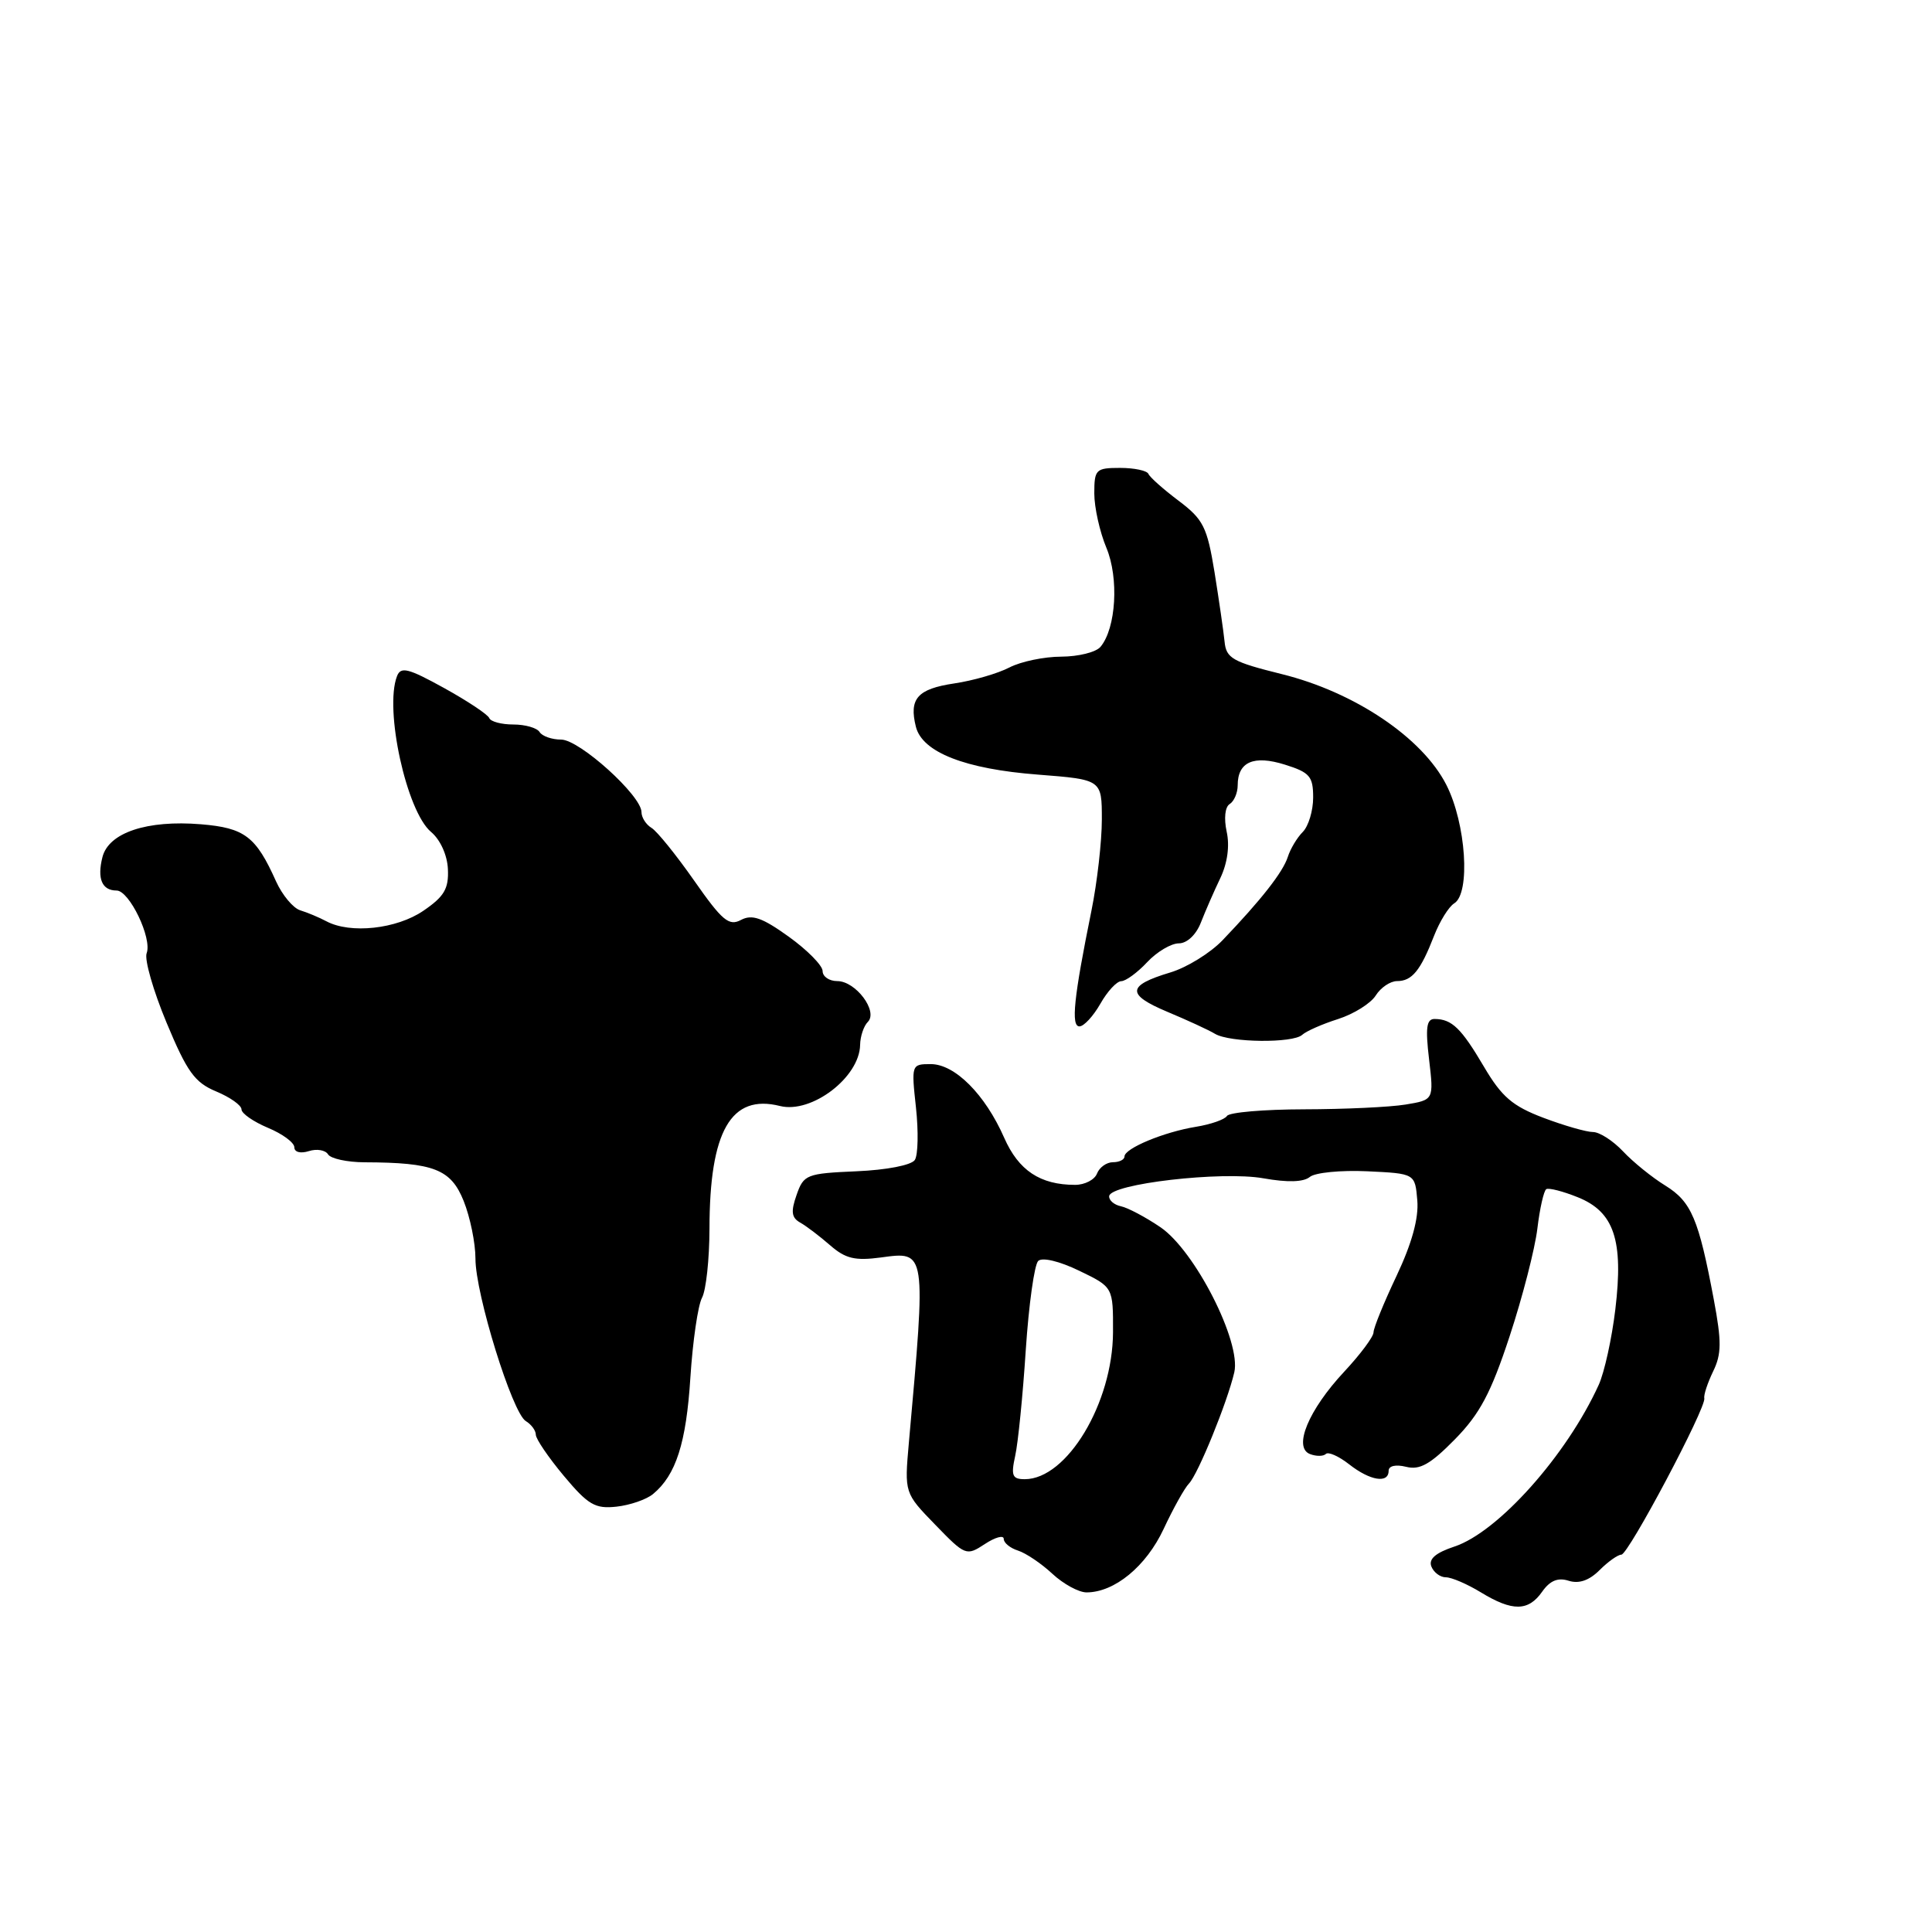 <?xml version="1.0" encoding="UTF-8" standalone="no"?>
<!DOCTYPE svg PUBLIC "-//W3C//DTD SVG 1.1//EN" "http://www.w3.org/Graphics/SVG/1.1/DTD/svg11.dtd" >
<svg xmlns="http://www.w3.org/2000/svg" xmlns:xlink="http://www.w3.org/1999/xlink" version="1.1" viewBox="0 0 256 256">
 <g >
 <path fill="currentColor"
d=" M 204.35 210.90 C 205.38 209.44 206.43 209.00 207.86 209.46 C 209.22 209.89 210.58 209.42 211.95 208.05 C 213.08 206.92 214.38 206.00 214.84 206.00 C 215.77 206.00 226.12 186.49 225.83 185.27 C 225.73 184.85 226.26 183.25 227.00 181.71 C 228.12 179.42 228.13 177.76 227.09 172.21 C 225.08 161.50 224.12 159.24 220.67 157.10 C 218.91 156.02 216.38 153.97 215.06 152.56 C 213.73 151.15 211.94 150.00 211.08 150.00 C 210.21 150.00 207.25 149.15 204.50 148.11 C 200.41 146.56 198.98 145.33 196.64 141.36 C 193.63 136.25 192.39 135.04 190.11 135.02 C 189.02 135.00 188.86 136.15 189.36 140.37 C 189.99 145.74 189.99 145.74 186.24 146.36 C 184.18 146.70 178.14 146.98 172.81 146.99 C 167.48 147.00 162.88 147.39 162.58 147.87 C 162.29 148.34 160.43 148.99 158.45 149.31 C 154.21 150.00 149.00 152.17 149.00 153.24 C 149.00 153.66 148.31 154.00 147.47 154.00 C 146.63 154.00 145.68 154.68 145.36 155.50 C 145.05 156.32 143.74 157.00 142.46 157.00 C 137.83 157.00 134.97 155.10 133.06 150.76 C 130.53 145.01 126.53 141.00 123.33 141.00 C 120.77 141.00 120.75 141.07 121.37 146.75 C 121.71 149.91 121.65 153.04 121.22 153.70 C 120.77 154.39 117.49 155.03 113.49 155.20 C 106.87 155.49 106.49 155.63 105.55 158.34 C 104.77 160.55 104.88 161.35 106.03 162.00 C 106.84 162.45 108.62 163.81 110.00 165.01 C 112.03 166.78 113.29 167.08 116.74 166.62 C 122.75 165.80 122.72 165.61 120.43 191.16 C 119.84 197.83 119.84 197.83 123.92 202.03 C 127.91 206.15 128.05 206.20 130.50 204.59 C 131.87 203.69 133.00 203.38 133.00 203.91 C 133.00 204.44 133.85 205.13 134.89 205.46 C 135.93 205.79 137.98 207.17 139.44 208.53 C 140.90 209.89 142.94 211.00 143.97 211.00 C 147.68 211.00 151.87 207.55 154.19 202.59 C 155.46 199.87 156.97 197.16 157.55 196.57 C 158.74 195.35 162.62 185.83 163.55 181.84 C 164.49 177.81 158.33 165.71 153.76 162.61 C 151.79 161.27 149.44 160.03 148.54 159.84 C 147.63 159.65 146.93 159.05 146.97 158.50 C 147.09 156.86 161.89 155.15 167.40 156.13 C 170.61 156.70 172.72 156.64 173.56 155.95 C 174.26 155.37 177.68 155.04 181.16 155.20 C 187.50 155.50 187.50 155.50 187.80 159.06 C 188.00 161.43 187.08 164.76 185.05 169.06 C 183.37 172.60 182.00 175.97 182.00 176.54 C 182.00 177.12 180.25 179.47 178.11 181.76 C 173.38 186.83 171.32 191.80 173.58 192.67 C 174.41 192.99 175.35 192.98 175.68 192.66 C 176.00 192.33 177.39 192.95 178.77 194.03 C 181.53 196.20 184.00 196.61 184.00 194.89 C 184.00 194.23 184.94 194.02 186.32 194.36 C 188.13 194.82 189.54 194.02 192.78 190.72 C 196.08 187.36 197.56 184.58 200.03 177.07 C 201.74 171.89 203.39 165.46 203.71 162.79 C 204.03 160.12 204.56 157.78 204.89 157.57 C 205.23 157.37 207.10 157.85 209.06 158.64 C 213.88 160.57 215.14 164.33 214.04 173.50 C 213.58 177.35 212.59 181.85 211.84 183.50 C 207.59 192.84 198.50 203.02 192.71 204.93 C 190.24 205.75 189.28 206.57 189.66 207.56 C 189.97 208.35 190.83 209.00 191.58 209.00 C 192.34 209.00 194.43 209.90 196.23 211.00 C 200.41 213.55 202.52 213.52 204.35 210.90 Z  M 86.54 197.96 C 89.57 195.45 90.93 191.21 91.48 182.52 C 91.79 177.72 92.48 172.97 93.02 171.96 C 93.56 170.95 94.00 166.84 94.01 162.82 C 94.02 149.87 96.86 144.92 103.35 146.55 C 107.54 147.60 113.90 142.75 113.97 138.45 C 113.99 137.32 114.45 135.95 114.99 135.41 C 116.39 134.01 113.39 130.00 110.94 130.00 C 109.87 130.00 109.00 129.40 109.00 128.67 C 109.00 127.94 106.98 125.89 104.52 124.12 C 101.00 121.59 99.65 121.12 98.18 121.90 C 96.59 122.75 95.69 121.99 91.99 116.70 C 89.60 113.29 87.06 110.14 86.33 109.70 C 85.60 109.26 85.00 108.32 85.00 107.61 C 85.00 105.42 76.78 98.00 74.36 98.00 C 73.13 98.00 71.84 97.55 71.50 97.00 C 71.16 96.45 69.60 96.00 68.02 96.00 C 66.45 96.00 65.02 95.62 64.83 95.15 C 64.65 94.68 61.96 92.89 58.85 91.17 C 54.07 88.53 53.10 88.29 52.60 89.61 C 50.91 94.01 53.87 107.52 57.12 110.24 C 58.34 111.26 59.27 113.31 59.35 115.17 C 59.47 117.76 58.86 118.80 56.10 120.68 C 52.55 123.11 46.42 123.77 43.24 122.07 C 42.28 121.56 40.73 120.91 39.78 120.62 C 38.84 120.33 37.40 118.60 36.58 116.79 C 33.91 110.83 32.42 109.70 26.63 109.22 C 19.48 108.63 14.38 110.33 13.57 113.59 C 12.85 116.44 13.52 118.00 15.45 118.00 C 17.14 118.00 20.19 124.34 19.43 126.31 C 19.12 127.13 20.30 131.27 22.07 135.51 C 24.78 142.02 25.80 143.44 28.64 144.62 C 30.49 145.39 32.00 146.46 32.00 147.00 C 32.00 147.54 33.58 148.63 35.50 149.44 C 37.43 150.24 39.00 151.40 39.00 152.02 C 39.00 152.66 39.81 152.88 40.92 152.53 C 41.97 152.19 43.12 152.39 43.47 152.96 C 43.83 153.53 46.00 154.00 48.31 154.01 C 57.48 154.04 59.75 154.92 61.44 159.14 C 62.30 161.29 63.00 164.72 63.00 166.77 C 62.99 171.44 67.88 187.22 69.67 188.30 C 70.40 188.74 71.00 189.55 71.00 190.11 C 71.00 190.66 72.67 193.12 74.71 195.56 C 77.93 199.41 78.86 199.95 81.69 199.64 C 83.49 199.44 85.67 198.69 86.54 197.96 Z  M 172.55 137.12 C 173.07 136.64 175.21 135.69 177.30 135.03 C 179.39 134.36 181.64 132.95 182.29 131.91 C 182.95 130.86 184.22 130.00 185.12 130.00 C 187.10 130.00 188.23 128.61 190.02 124.00 C 190.77 122.08 191.97 120.14 192.69 119.70 C 194.87 118.37 194.26 109.13 191.65 104.00 C 188.47 97.75 179.50 91.71 169.83 89.32 C 163.31 87.70 162.47 87.23 162.26 85.00 C 162.12 83.62 161.52 79.49 160.93 75.81 C 159.95 69.83 159.45 68.82 156.17 66.35 C 154.15 64.83 152.35 63.23 152.17 62.79 C 151.98 62.36 150.30 62.00 148.42 62.00 C 145.20 62.00 145.00 62.20 145.00 65.38 C 145.00 67.24 145.72 70.47 146.60 72.58 C 148.28 76.60 147.89 83.22 145.83 85.70 C 145.24 86.42 142.90 87.00 140.63 87.01 C 138.36 87.01 135.26 87.66 133.76 88.44 C 132.25 89.23 128.95 90.19 126.43 90.56 C 121.56 91.29 120.43 92.58 121.36 96.30 C 122.21 99.68 127.87 101.90 137.53 102.64 C 146.00 103.30 146.00 103.30 146.00 108.58 C 146.00 111.49 145.38 116.94 144.62 120.68 C 142.28 132.20 141.89 136.00 143.03 136.00 C 143.62 136.00 144.86 134.65 145.80 133.01 C 146.73 131.36 147.98 130.01 148.58 130.01 C 149.17 130.00 150.71 128.88 152.00 127.50 C 153.29 126.12 155.18 125.00 156.20 125.00 C 157.28 125.00 158.49 123.87 159.12 122.25 C 159.71 120.74 160.87 118.08 161.70 116.35 C 162.64 114.38 162.96 112.08 162.54 110.20 C 162.16 108.44 162.32 106.92 162.94 106.54 C 163.52 106.18 164.00 105.06 164.00 104.06 C 164.00 100.95 166.12 100.02 170.26 101.32 C 173.55 102.35 174.00 102.87 174.00 105.67 C 174.00 107.42 173.38 109.47 172.63 110.23 C 171.88 110.98 170.98 112.47 170.64 113.55 C 169.99 115.57 167.12 119.23 161.99 124.59 C 160.37 126.28 157.25 128.21 155.06 128.86 C 149.31 130.59 149.23 131.78 154.68 134.07 C 157.33 135.18 160.18 136.49 161.00 136.99 C 162.96 138.16 171.33 138.25 172.55 137.12 Z  M 134.52 192.90 C 134.90 191.20 135.53 184.89 135.92 178.88 C 136.32 172.87 137.06 167.56 137.57 167.08 C 138.11 166.57 140.38 167.11 143.00 168.38 C 147.50 170.55 147.50 170.55 147.48 176.53 C 147.44 185.90 141.38 196.00 135.79 196.00 C 134.13 196.00 133.94 195.54 134.52 192.90 Z "/>
</g>
</svg>